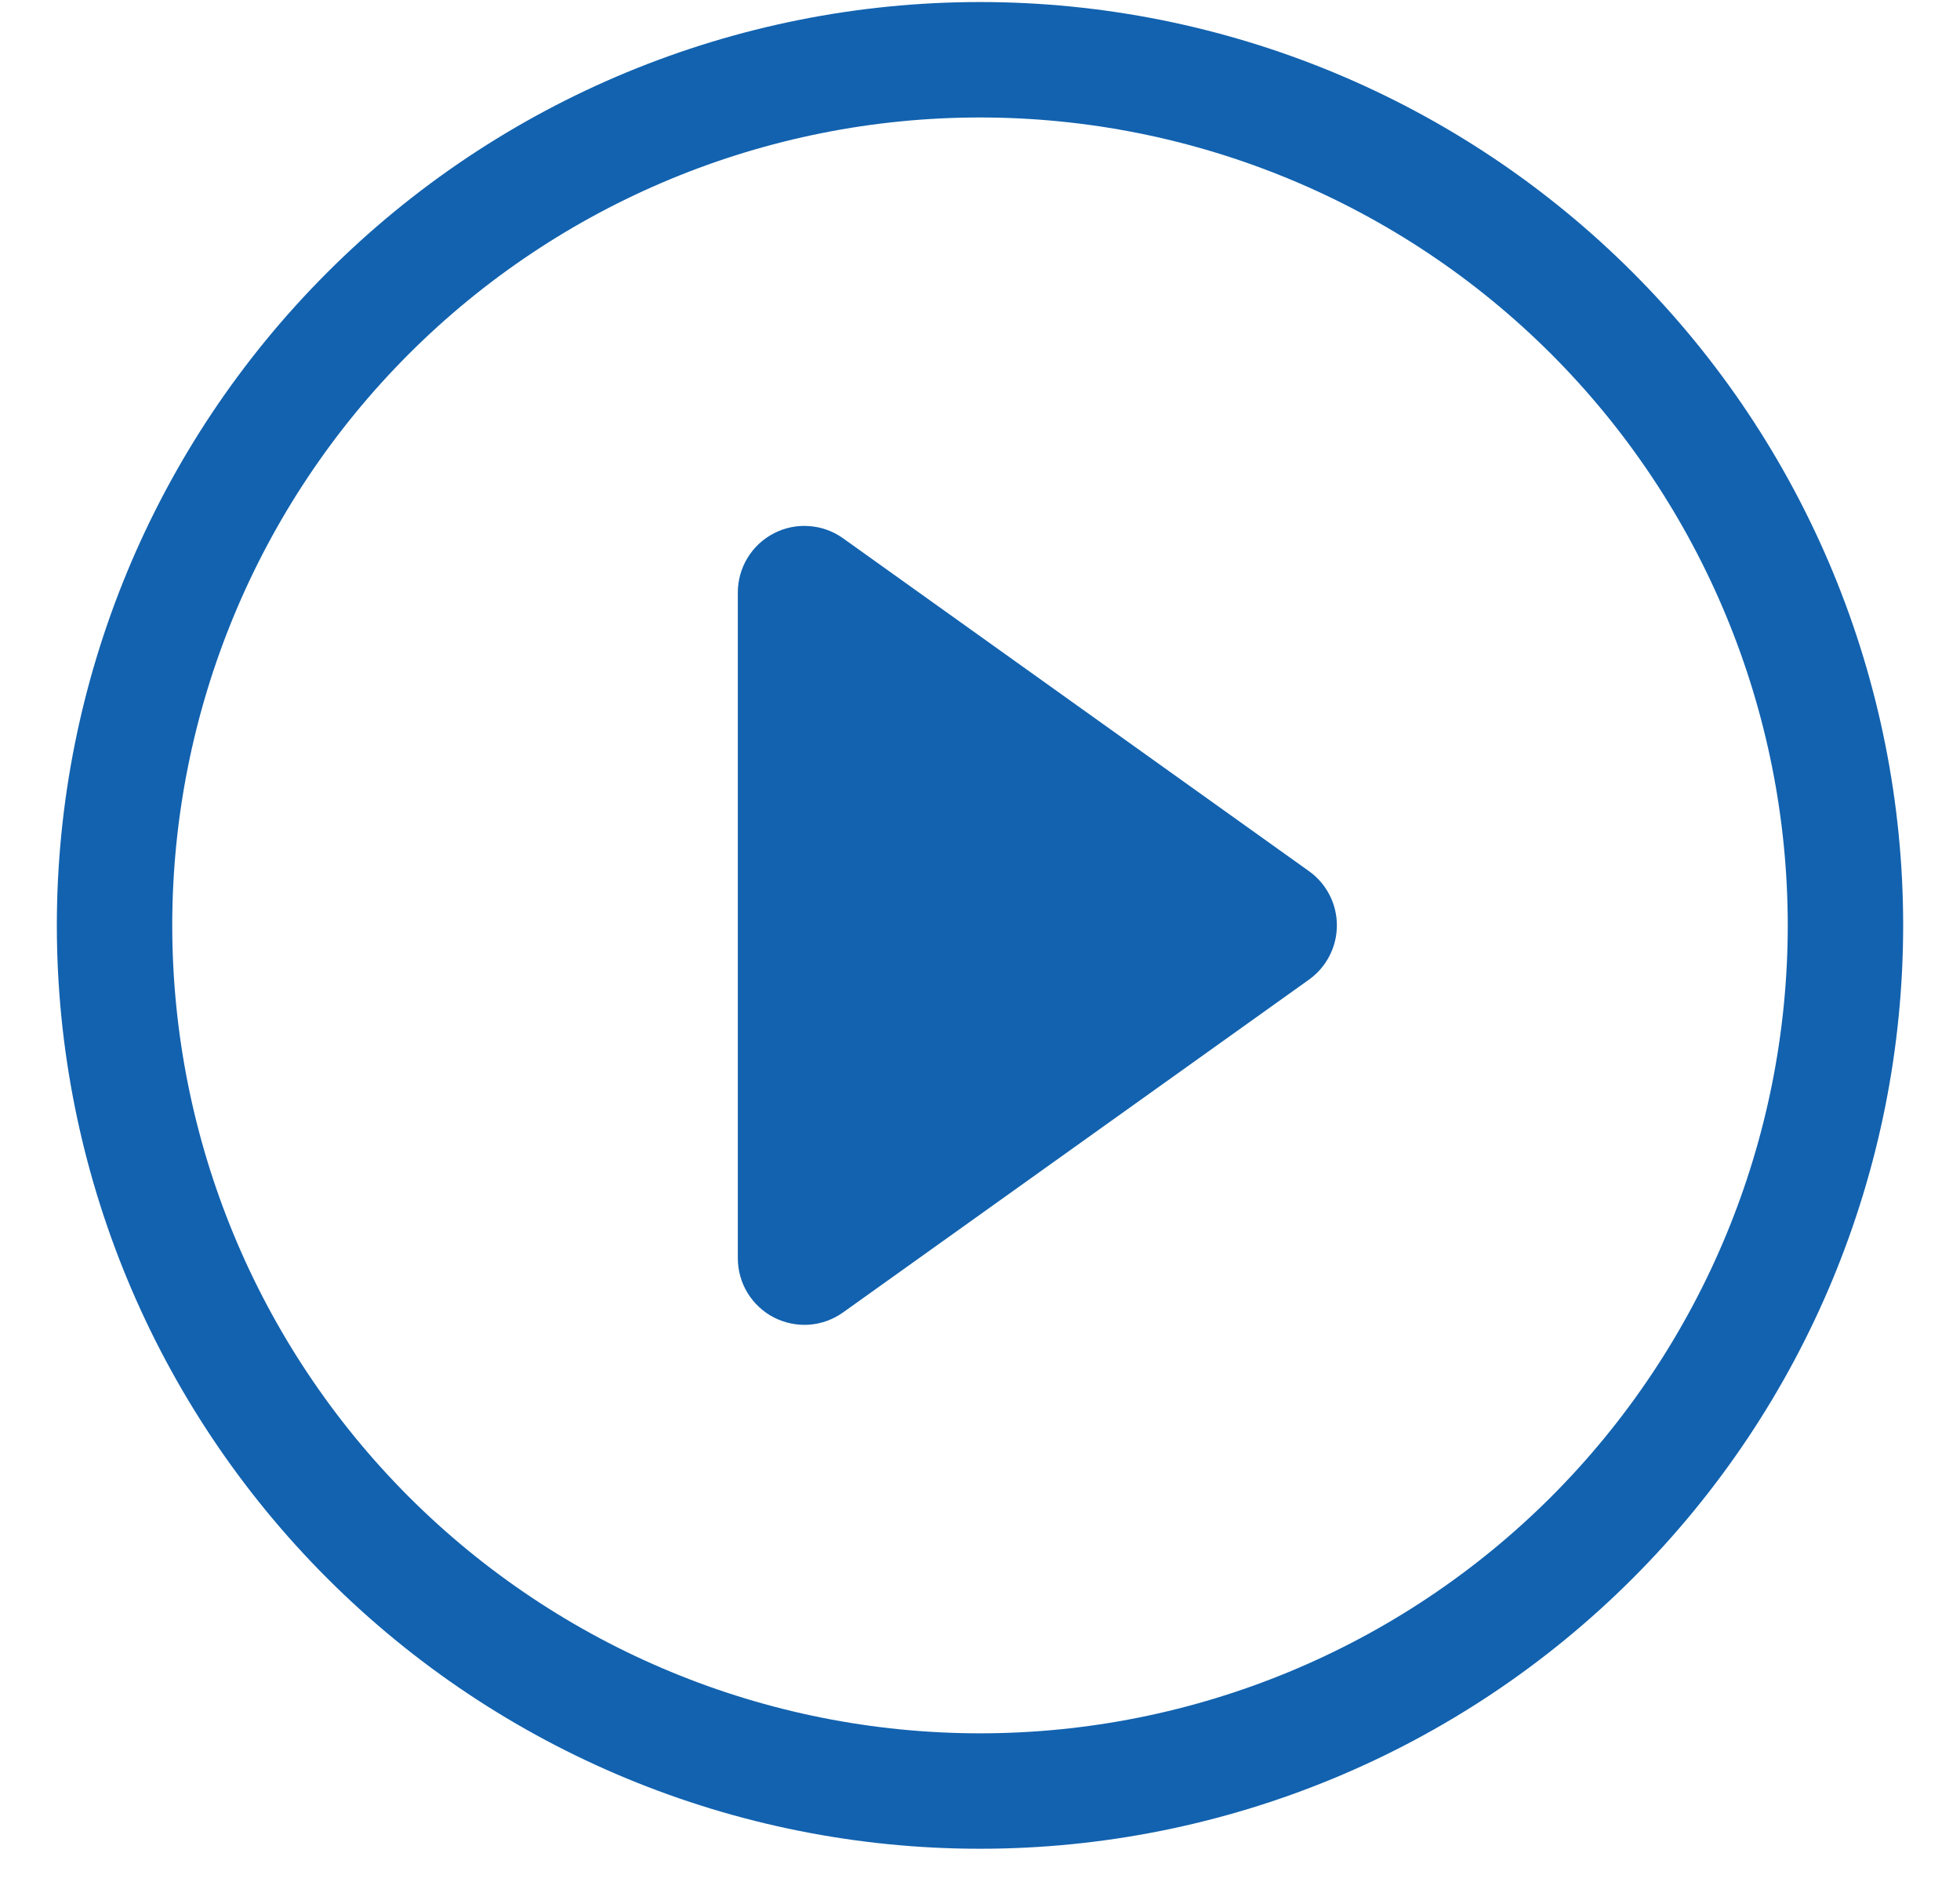 <svg width="25" height="24" viewBox="0 0 25 24" fill="none" xmlns="http://www.w3.org/2000/svg">
<path d="M12.5 22.104C9.767 22.104 7.147 21.019 5.214 19.087C3.282 17.154 2.197 14.534 2.197 11.801C2.197 9.068 3.282 6.448 5.214 4.515C7.147 2.583 9.767 1.498 12.5 1.498C15.233 1.498 17.853 2.583 19.786 4.515C21.718 6.448 22.803 9.068 22.803 11.801C22.803 14.534 21.718 17.154 19.786 19.087C17.853 21.019 15.233 22.104 12.5 22.104ZM12.5 23.576C15.623 23.576 18.618 22.336 20.826 20.127C23.035 17.919 24.275 14.924 24.275 11.801C24.275 8.678 23.035 5.683 20.826 3.475C18.618 1.266 15.623 0.026 12.5 0.026C9.377 0.026 6.382 1.266 4.174 3.475C1.965 5.683 0.725 8.678 0.725 11.801C0.725 14.924 1.965 17.919 4.174 20.127C6.382 22.336 9.377 23.576 12.5 23.576V23.576Z" fill="#1262AF"/>
<path d="M9.871 6.801C10.01 6.729 10.166 6.697 10.322 6.709C10.478 6.72 10.627 6.774 10.754 6.865L16.697 11.11C16.807 11.188 16.896 11.292 16.958 11.412C17.02 11.532 17.052 11.666 17.052 11.801C17.052 11.936 17.02 12.069 16.958 12.189C16.896 12.31 16.807 12.413 16.697 12.492L10.754 16.736C10.627 16.827 10.478 16.881 10.322 16.893C10.166 16.904 10.011 16.872 9.872 16.801C9.733 16.73 9.617 16.621 9.535 16.488C9.454 16.355 9.411 16.201 9.411 16.045V7.556C9.411 7.4 9.454 7.247 9.535 7.114C9.616 6.981 9.733 6.872 9.871 6.801V6.801Z" fill="#1262AF"/>
</svg>
